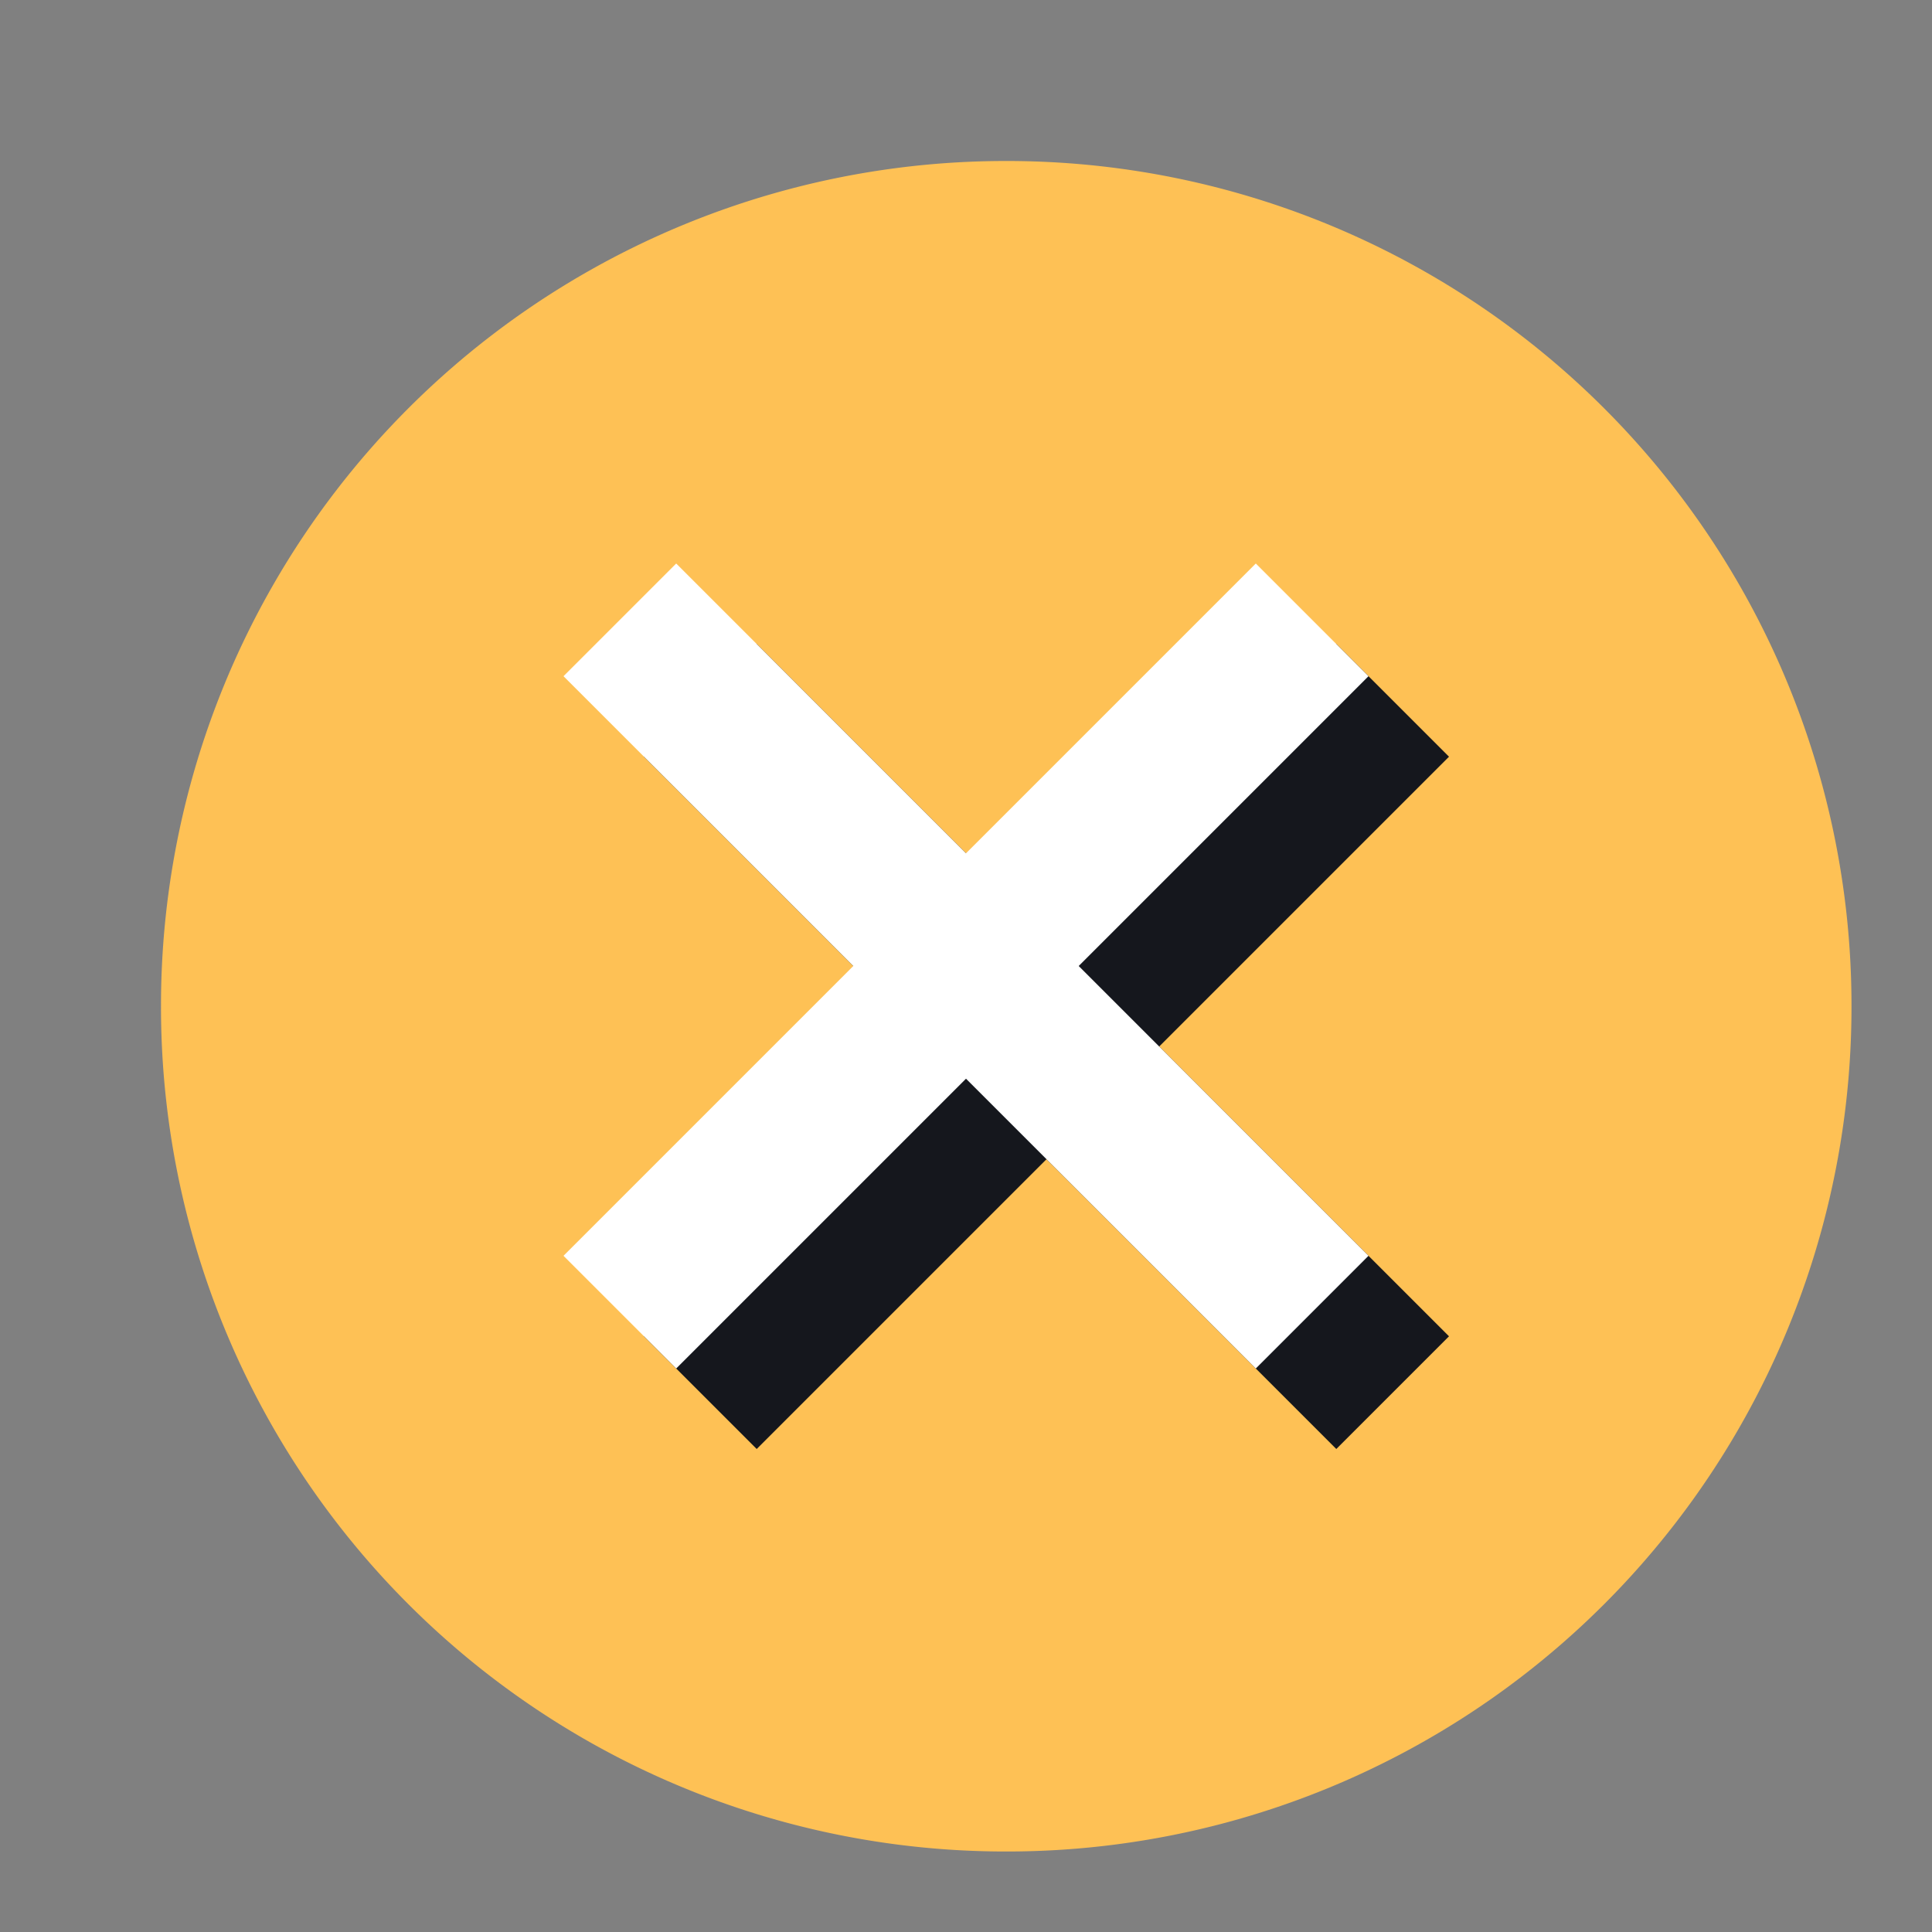 <svg xmlns="http://www.w3.org/2000/svg" xmlns:xlink="http://www.w3.org/1999/xlink" width="24" height="24" viewBox="0 0 24 24"><rect x="0" y="0" width="24" height="24" fill="#808080" stroke="none"/><defs><path id="A" d="M18 16.6L16.6 18 13 14.4 9.4 18 8 16.6l3.6-3.6L8 9.4 9.4 8l3.6 3.6L16.6 8 18 9.4 14.4 13z"/><path id="B" d="M17 15.6L15.6 17 12 13.4 8.4 17 7 15.6l3.6-3.6L7 8.4 8.4 7l3.6 3.6L15.6 7 17 8.4 13.4 12z"/></defs><g fill-rule="evenodd"><path d="M12.5 2A10.49 10.49 0 0 0 2 12.5 10.49 10.49 0 0 0 12.5 23 10.49 10.49 0 0 0 23 12.5 10.49 10.49 0 0 0 12.5 2z" fill="#fec155" fill-rule="nonzero"/><use fill="#15171d" xlink:href="#A"/><use fill="#fff" xlink:href="#B"/></g></svg>